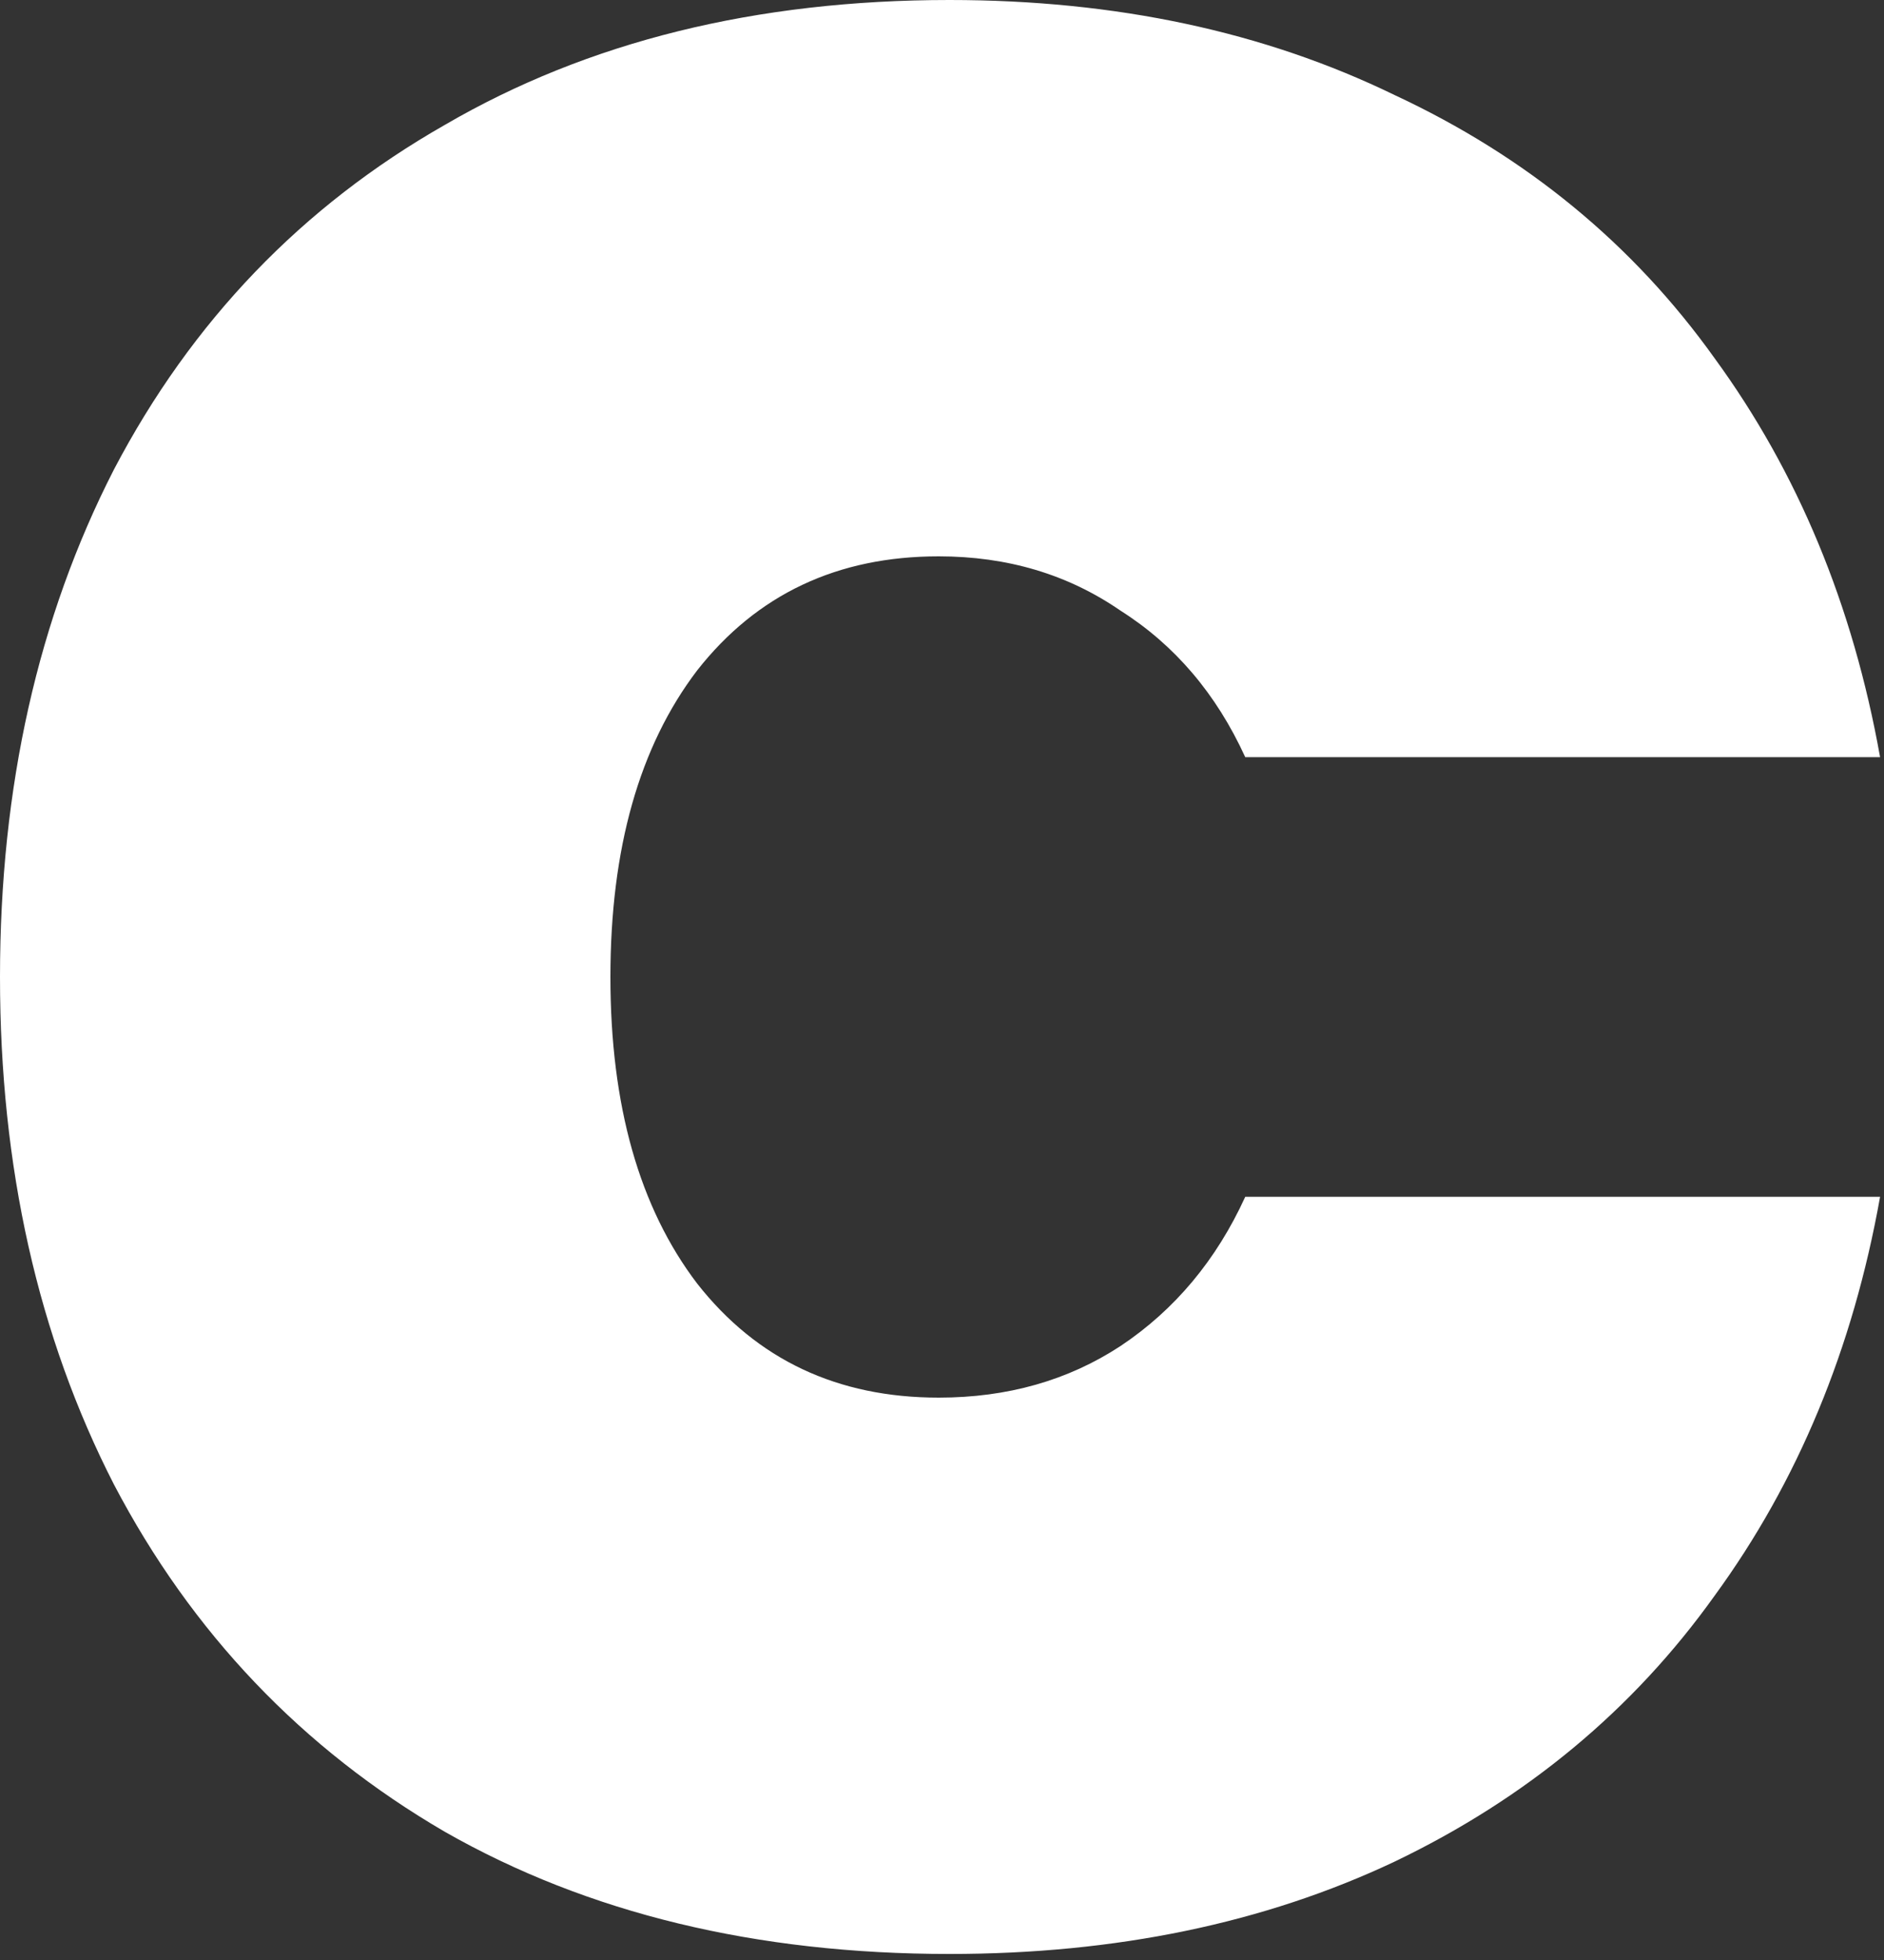 <svg width="25" height="26" viewBox="0 0 25 26" fill="none" xmlns="http://www.w3.org/2000/svg">
<rect x="0" y="0" width="25" height="26" fill="#333333" stroke="none"/>
<path d="M12.6 0C14.808 0 16.776 0.42 18.504 1.26C20.256 2.076 21.672 3.24 22.752 4.752C23.856 6.264 24.588 8.028 24.948 10.044H16.524C16.14 9.204 15.588 8.556 14.868 8.1C14.172 7.62 13.368 7.38 12.456 7.38C11.112 7.38 10.044 7.884 9.252 8.892C8.484 9.9 8.1 11.256 8.1 12.96C8.1 14.664 8.484 16.02 9.252 17.028C10.044 18.036 11.112 18.54 12.456 18.54C13.368 18.54 14.172 18.312 14.868 17.856C15.588 17.376 16.14 16.716 16.524 15.876H24.948C24.588 17.892 23.856 19.656 22.752 21.168C21.672 22.68 20.256 23.856 18.504 24.696C16.776 25.512 14.808 25.92 12.6 25.92C10.032 25.92 7.8 25.38 5.904 24.3C4.008 23.196 2.544 21.66 1.512 19.692C0.504 17.724 0 15.48 0 12.96C0 10.44 0.504 8.196 1.512 6.228C2.544 4.26 4.008 2.736 5.904 1.656C7.8 0.552 10.032 0 12.6 0Z" fill="white"/>
</svg>
